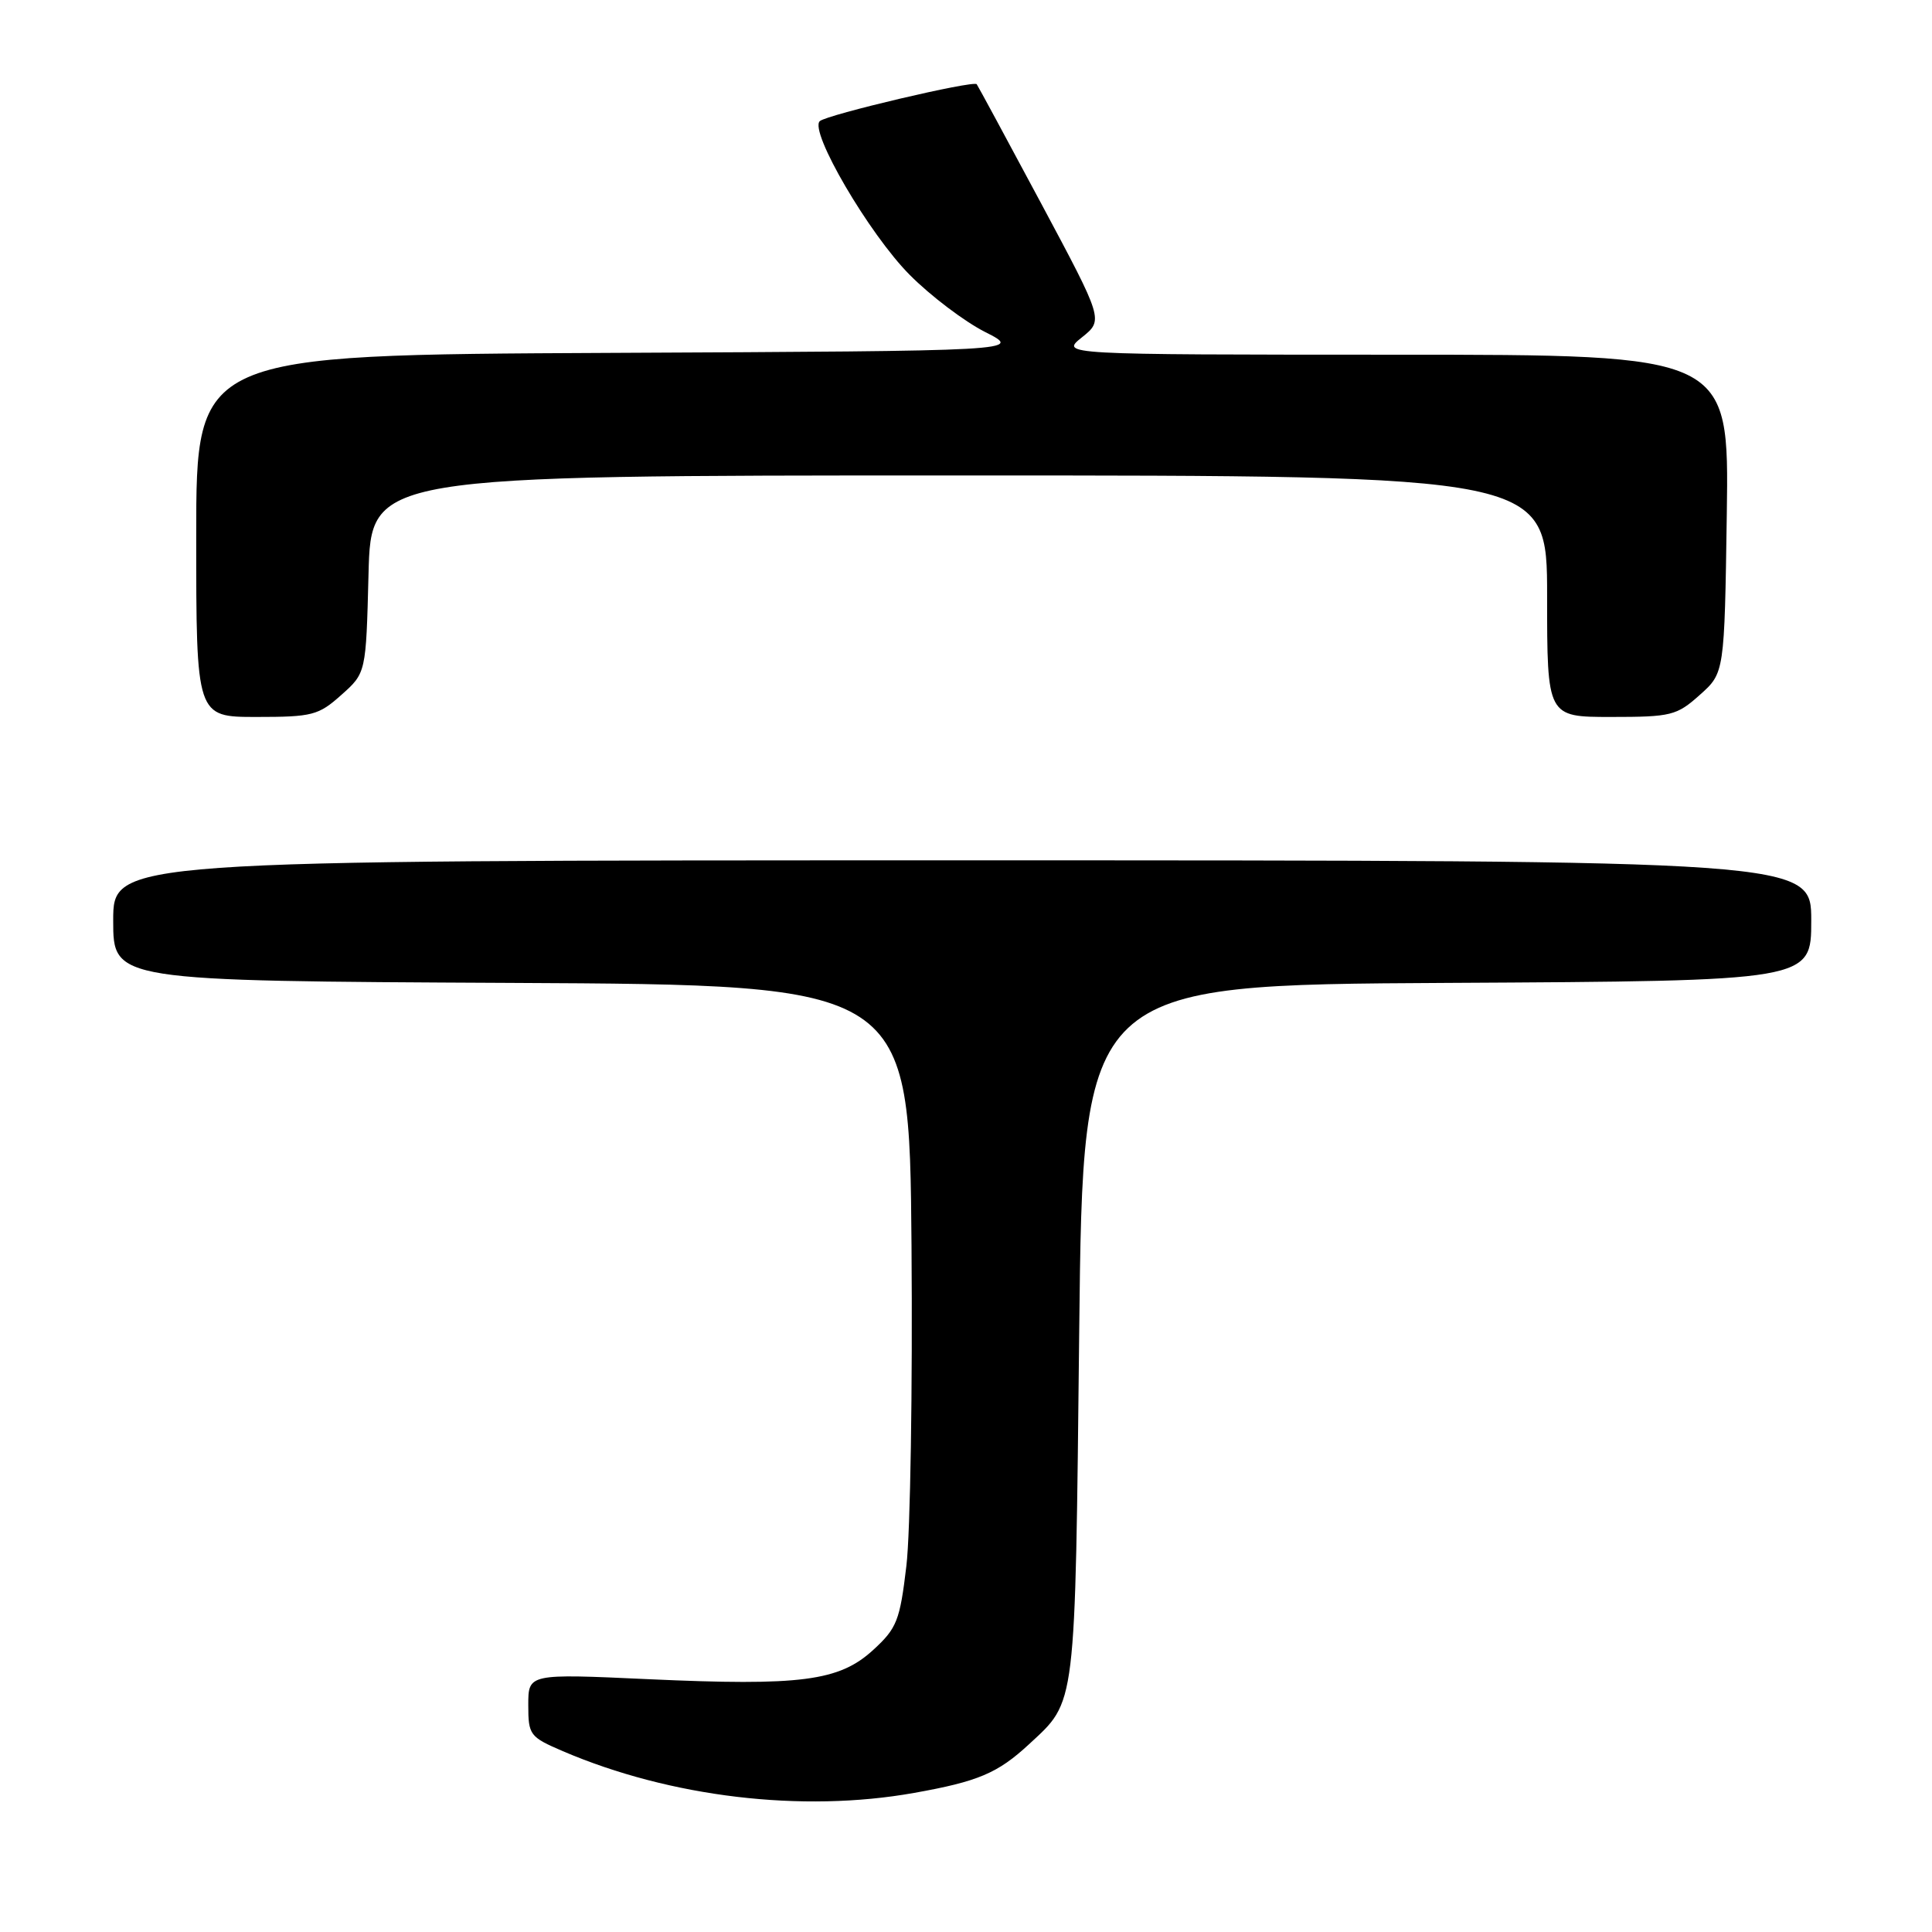 <?xml version="1.0" encoding="UTF-8" standalone="no"?>
<!DOCTYPE svg PUBLIC "-//W3C//DTD SVG 1.1//EN" "http://www.w3.org/Graphics/SVG/1.1/DTD/svg11.dtd" >
<svg xmlns="http://www.w3.org/2000/svg" xmlns:xlink="http://www.w3.org/1999/xlink" version="1.1" viewBox="0 0 256 256">
 <g >
 <path fill="currentColor"
d=" M 121.12 237.57 C 129.61 236.06 132.20 234.96 136.34 231.13 C 142.64 225.29 142.45 226.84 143.00 176.50 C 143.50 130.50 143.50 130.50 191.75 130.24 C 240.00 129.98 240.00 129.98 240.00 121.99 C 240.00 114.00 240.00 114.00 127.50 114.00 C 15.00 114.00 15.00 114.00 15.00 121.99 C 15.00 129.98 15.00 129.98 67.75 130.24 C 120.50 130.50 120.50 130.50 120.78 165.00 C 120.93 183.97 120.63 203.09 120.10 207.49 C 119.24 214.75 118.84 215.75 115.71 218.62 C 111.20 222.76 106.15 223.42 85.89 222.50 C 70.00 221.77 70.00 221.77 70.00 225.92 C 70.00 229.90 70.19 230.15 74.58 232.04 C 88.83 238.14 106.28 240.22 121.12 237.57 Z  M 45.23 92.08 C 48.50 89.17 48.50 89.17 48.83 76.08 C 49.16 63.00 49.16 63.00 127.08 63.00 C 205.00 63.00 205.00 63.00 205.00 79.00 C 205.00 95.00 205.00 95.00 213.48 95.00 C 221.44 95.00 222.17 94.82 225.23 92.08 C 228.50 89.17 228.50 89.17 228.81 68.08 C 229.11 47.00 229.11 47.00 184.81 47.00 C 140.50 46.99 140.50 46.99 143.36 44.70 C 146.22 42.41 146.22 42.41 137.96 26.96 C 133.41 18.46 129.57 11.35 129.42 11.16 C 129.00 10.62 109.60 15.19 108.63 16.05 C 107.18 17.36 115.18 31.04 120.55 36.43 C 123.32 39.22 127.82 42.62 130.55 44.00 C 135.50 46.50 135.50 46.50 80.75 46.76 C 26.00 47.02 26.00 47.02 26.00 71.01 C 26.00 95.00 26.00 95.00 33.98 95.00 C 41.39 95.00 42.20 94.79 45.23 92.08 Z "/>
</g>
</svg>